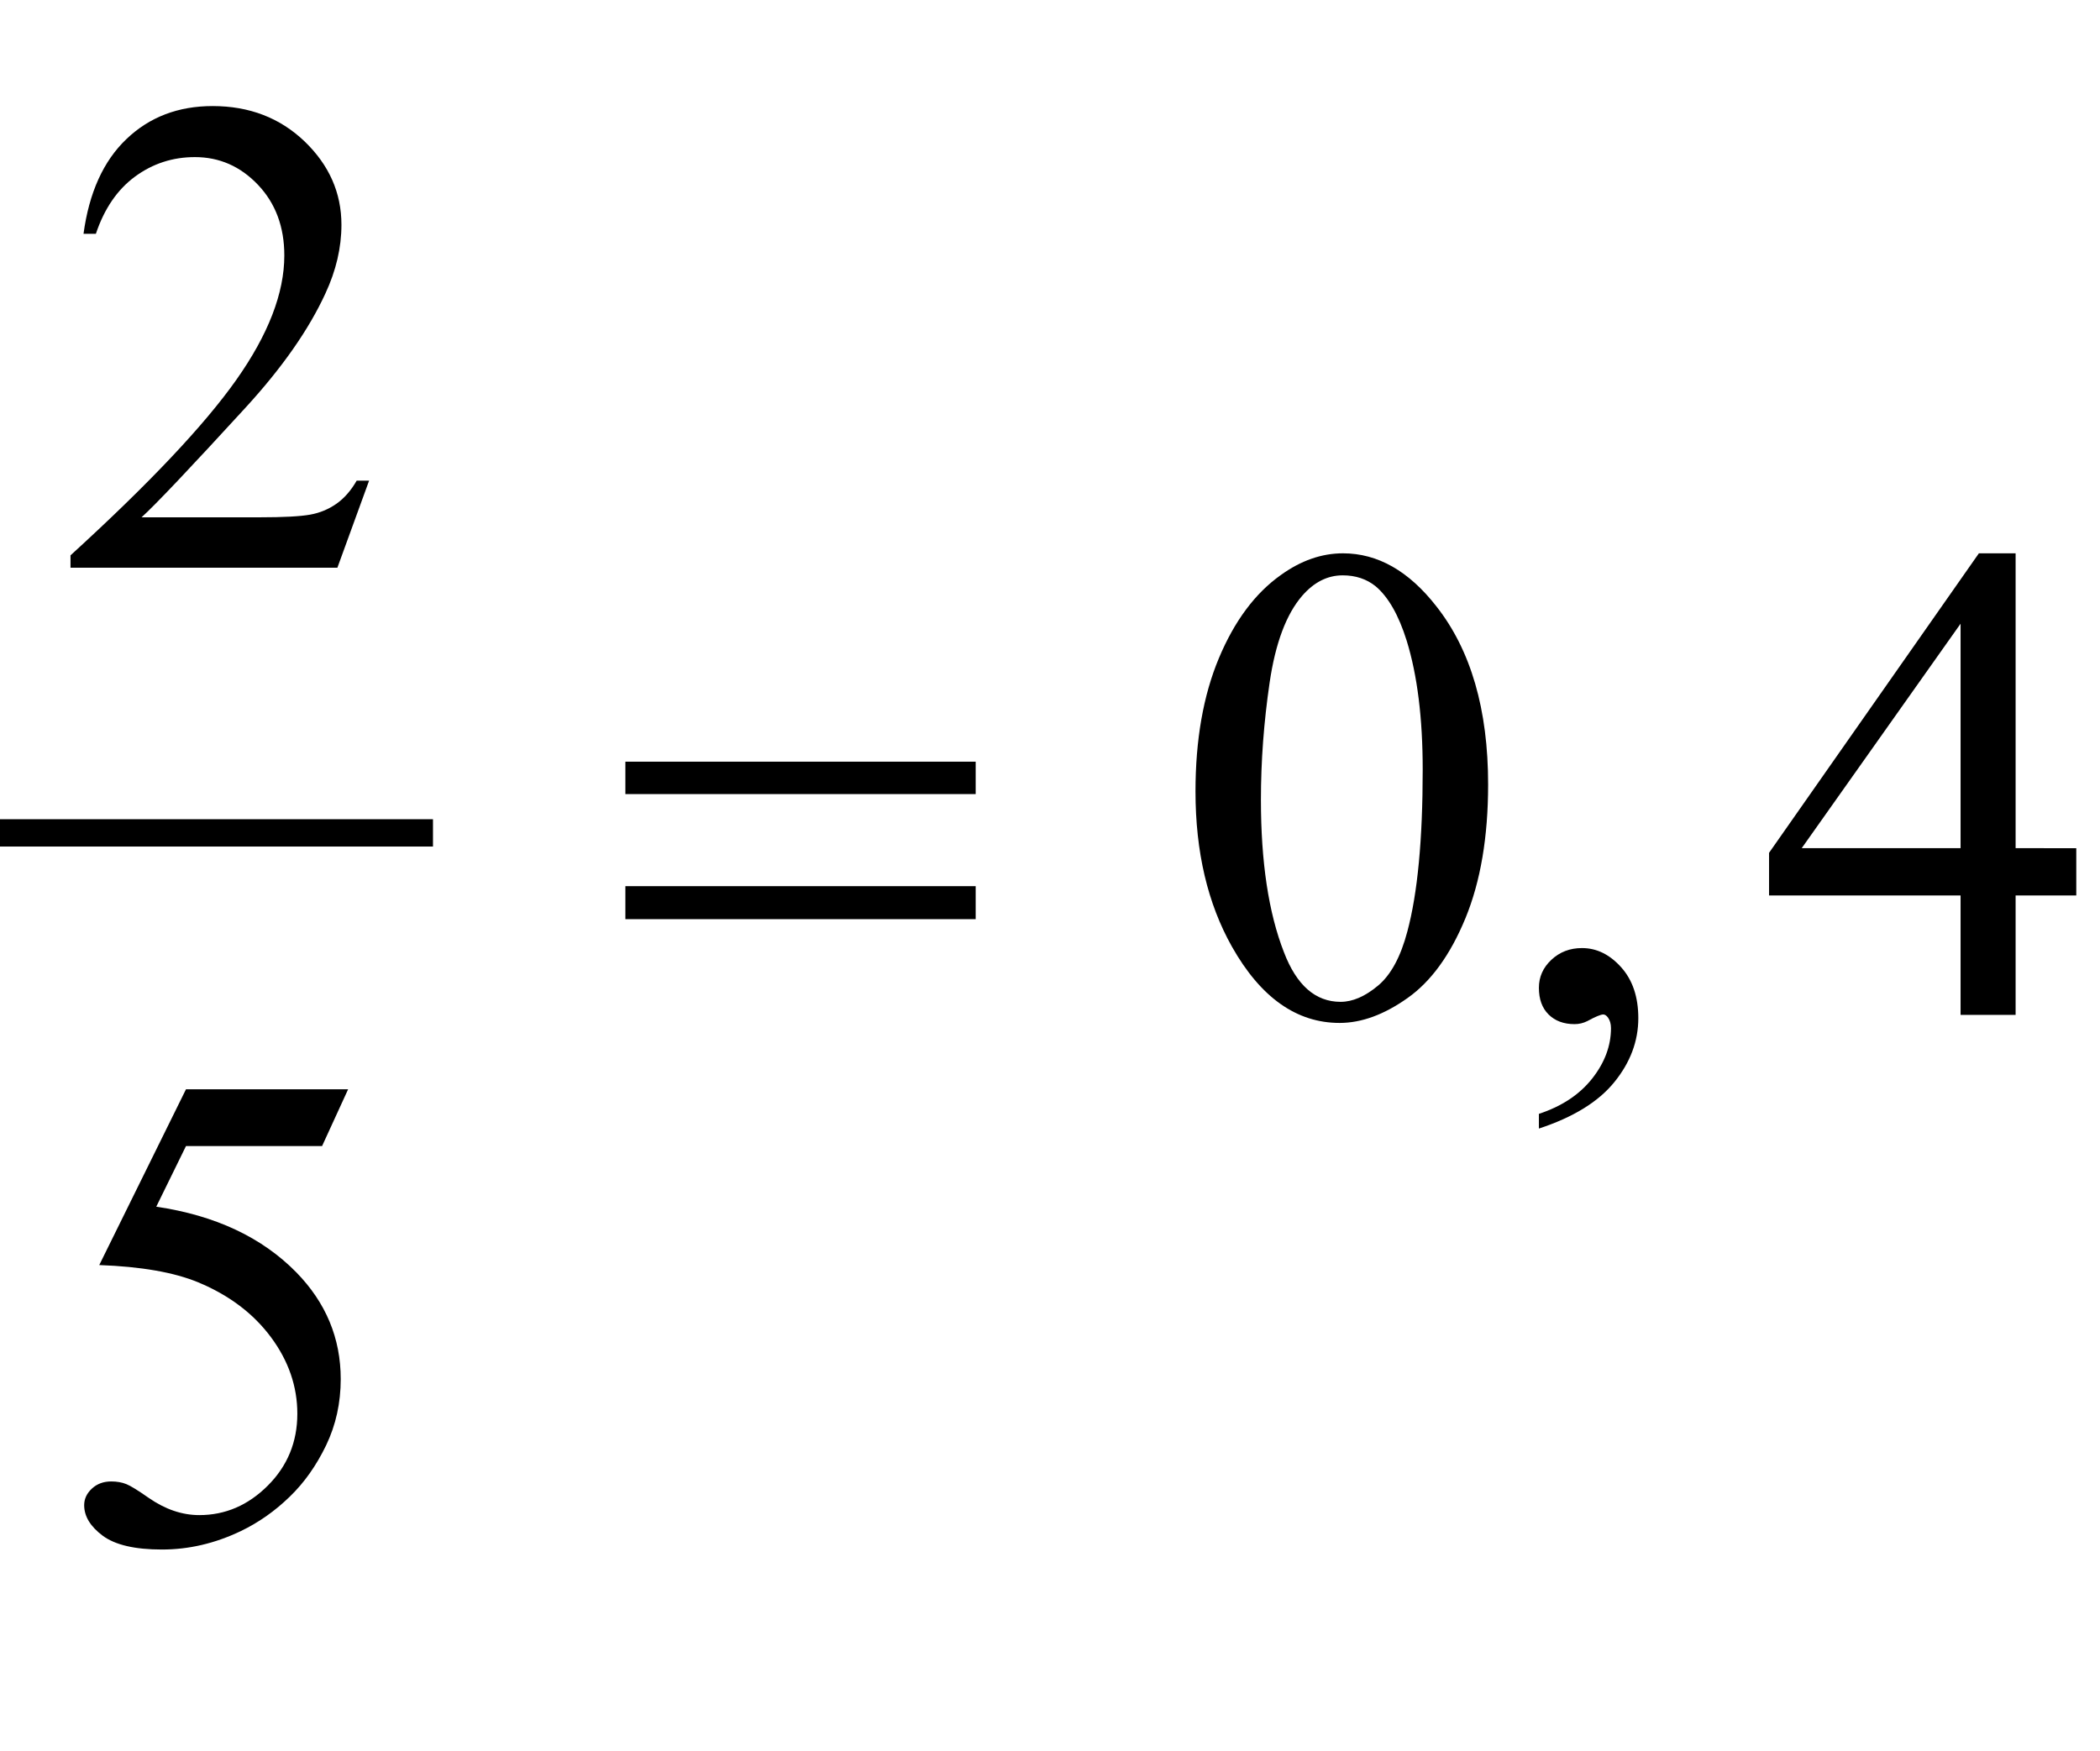 <?xml version="1.0" encoding="iso-8859-1"?>
<!-- Generator: Adobe Illustrator 16.0.0, SVG Export Plug-In . SVG Version: 6.00 Build 0)  -->
<!DOCTYPE svg PUBLIC "-//W3C//DTD SVG 1.1//EN" "http://www.w3.org/Graphics/SVG/1.1/DTD/svg11.dtd">
<svg version="1.1" id="Lager_1" xmlns="http://www.w3.org/2000/svg" xmlns:xlink="http://www.w3.org/1999/xlink" x="0px" y="0px"
	 width="38.422px" height="32.044px" viewBox="0 0 38.422 32.044" style="enable-background:new 0 0 38.422 32.044;"
	 xml:space="preserve">
<g>
	
		<line style="fill:none;stroke:#000000;stroke-width:0.5;stroke-linecap:square;stroke-miterlimit:10;" x1="0.25" y1="15.242" x2="7.672" y2="15.242"/>
	<g>
		<path d="M6.753,8.796l-0.58,1.593H1.29v-0.226c1.437-1.311,2.447-2.381,3.033-3.211s0.879-1.589,0.879-2.276
			c0-0.525-0.161-0.956-0.482-1.294S4.014,2.875,3.566,2.875c-0.407,0-0.772,0.119-1.096,0.357C2.147,3.47,1.908,3.819,1.754,4.279
			H1.528C1.63,3.526,1.891,2.948,2.312,2.546C2.733,2.143,3.259,1.941,3.89,1.941c0.672,0,1.232,0.216,1.682,0.646
			c0.449,0.432,0.675,0.94,0.675,1.526c0,0.419-0.098,0.838-0.293,1.257C5.651,6.03,5.163,6.729,4.488,7.465
			C3.475,8.571,2.842,9.239,2.59,9.467h2.161c0.439,0,0.747-0.017,0.924-0.049C5.853,9.386,6.012,9.319,6.154,9.22
			s0.267-0.241,0.372-0.424H6.753z"/>
	</g>
	<g>
		<path d="M21.873,14.483c0-0.944,0.143-1.757,0.428-2.438s0.663-1.189,1.135-1.523c0.367-0.264,0.745-0.396,1.136-0.396
			c0.635,0,1.204,0.323,1.709,0.971c0.631,0.802,0.946,1.888,0.946,3.259c0,0.961-0.139,1.776-0.415,2.448
			c-0.277,0.671-0.63,1.158-1.06,1.461c-0.429,0.304-0.843,0.455-1.242,0.455c-0.789,0-1.446-0.466-1.971-1.397
			C22.096,16.535,21.873,15.59,21.873,14.483z M23.07,14.636c0,1.14,0.14,2.069,0.421,2.789c0.231,0.606,0.577,0.909,1.037,0.909
			c0.22,0,0.448-0.099,0.684-0.296c0.236-0.197,0.415-0.528,0.537-0.991c0.188-0.7,0.281-1.687,0.281-2.961
			c0-0.943-0.098-1.73-0.293-2.361c-0.146-0.468-0.336-0.8-0.567-0.995c-0.167-0.135-0.369-0.201-0.604-0.201
			c-0.277,0-0.523,0.124-0.739,0.372c-0.293,0.338-0.492,0.869-0.598,1.593C23.123,13.218,23.07,13.932,23.07,14.636z"/>
		<path d="M28.156,20.653v-0.269c0.419-0.138,0.743-0.353,0.973-0.644c0.23-0.291,0.346-0.6,0.346-0.925
			c0-0.077-0.019-0.143-0.056-0.195c-0.028-0.037-0.057-0.055-0.085-0.055c-0.045,0-0.143,0.04-0.293,0.122
			c-0.073,0.036-0.15,0.055-0.232,0.055c-0.199,0-0.357-0.059-0.476-0.177s-0.177-0.281-0.177-0.488c0-0.199,0.076-0.37,0.229-0.513
			s0.339-0.214,0.559-0.214c0.269,0,0.507,0.117,0.717,0.351c0.21,0.234,0.314,0.545,0.314,0.931c0,0.42-0.146,0.81-0.437,1.169
			C29.247,20.162,28.786,20.446,28.156,20.653z"/>
		<path d="M37.988,15.521v0.866h-1.11v2.186h-1.007v-2.186h-3.504v-0.78l3.839-5.481h0.672v5.396H37.988z M35.871,15.521v-4.107
			l-2.906,4.107H35.871z"/>
	</g>
	<g>
		<path d="M6.369,19.935l-0.476,1.038h-2.49l-0.544,1.11c1.078,0.159,1.933,0.56,2.563,1.202c0.541,0.554,0.812,1.205,0.812,1.953
			c0,0.436-0.089,0.839-0.266,1.209c-0.178,0.37-0.4,0.686-0.669,0.945c-0.269,0.261-0.567,0.471-0.896,0.629
			c-0.469,0.224-0.948,0.336-1.44,0.336c-0.497,0-0.858-0.085-1.084-0.253c-0.226-0.169-0.339-0.355-0.339-0.559
			c0-0.114,0.047-0.215,0.141-0.303c0.094-0.087,0.212-0.131,0.354-0.131c0.105,0,0.198,0.017,0.277,0.049s0.215,0.116,0.406,0.25
			c0.305,0.212,0.614,0.317,0.928,0.317c0.476,0,0.894-0.18,1.254-0.54s0.54-0.799,0.54-1.315c0-0.5-0.161-0.967-0.482-1.4
			s-0.765-0.769-1.33-1.004c-0.443-0.184-1.048-0.289-1.812-0.317l1.587-3.217H6.369z"/>
	</g>
	<g>
		<path d="M11.442,13.939h6.409v0.593h-6.409V13.939z M11.442,16.217h6.409v0.604h-6.409V16.217z"/>
	</g>
</g>
<g id="theGroup">
</g>
</svg>
